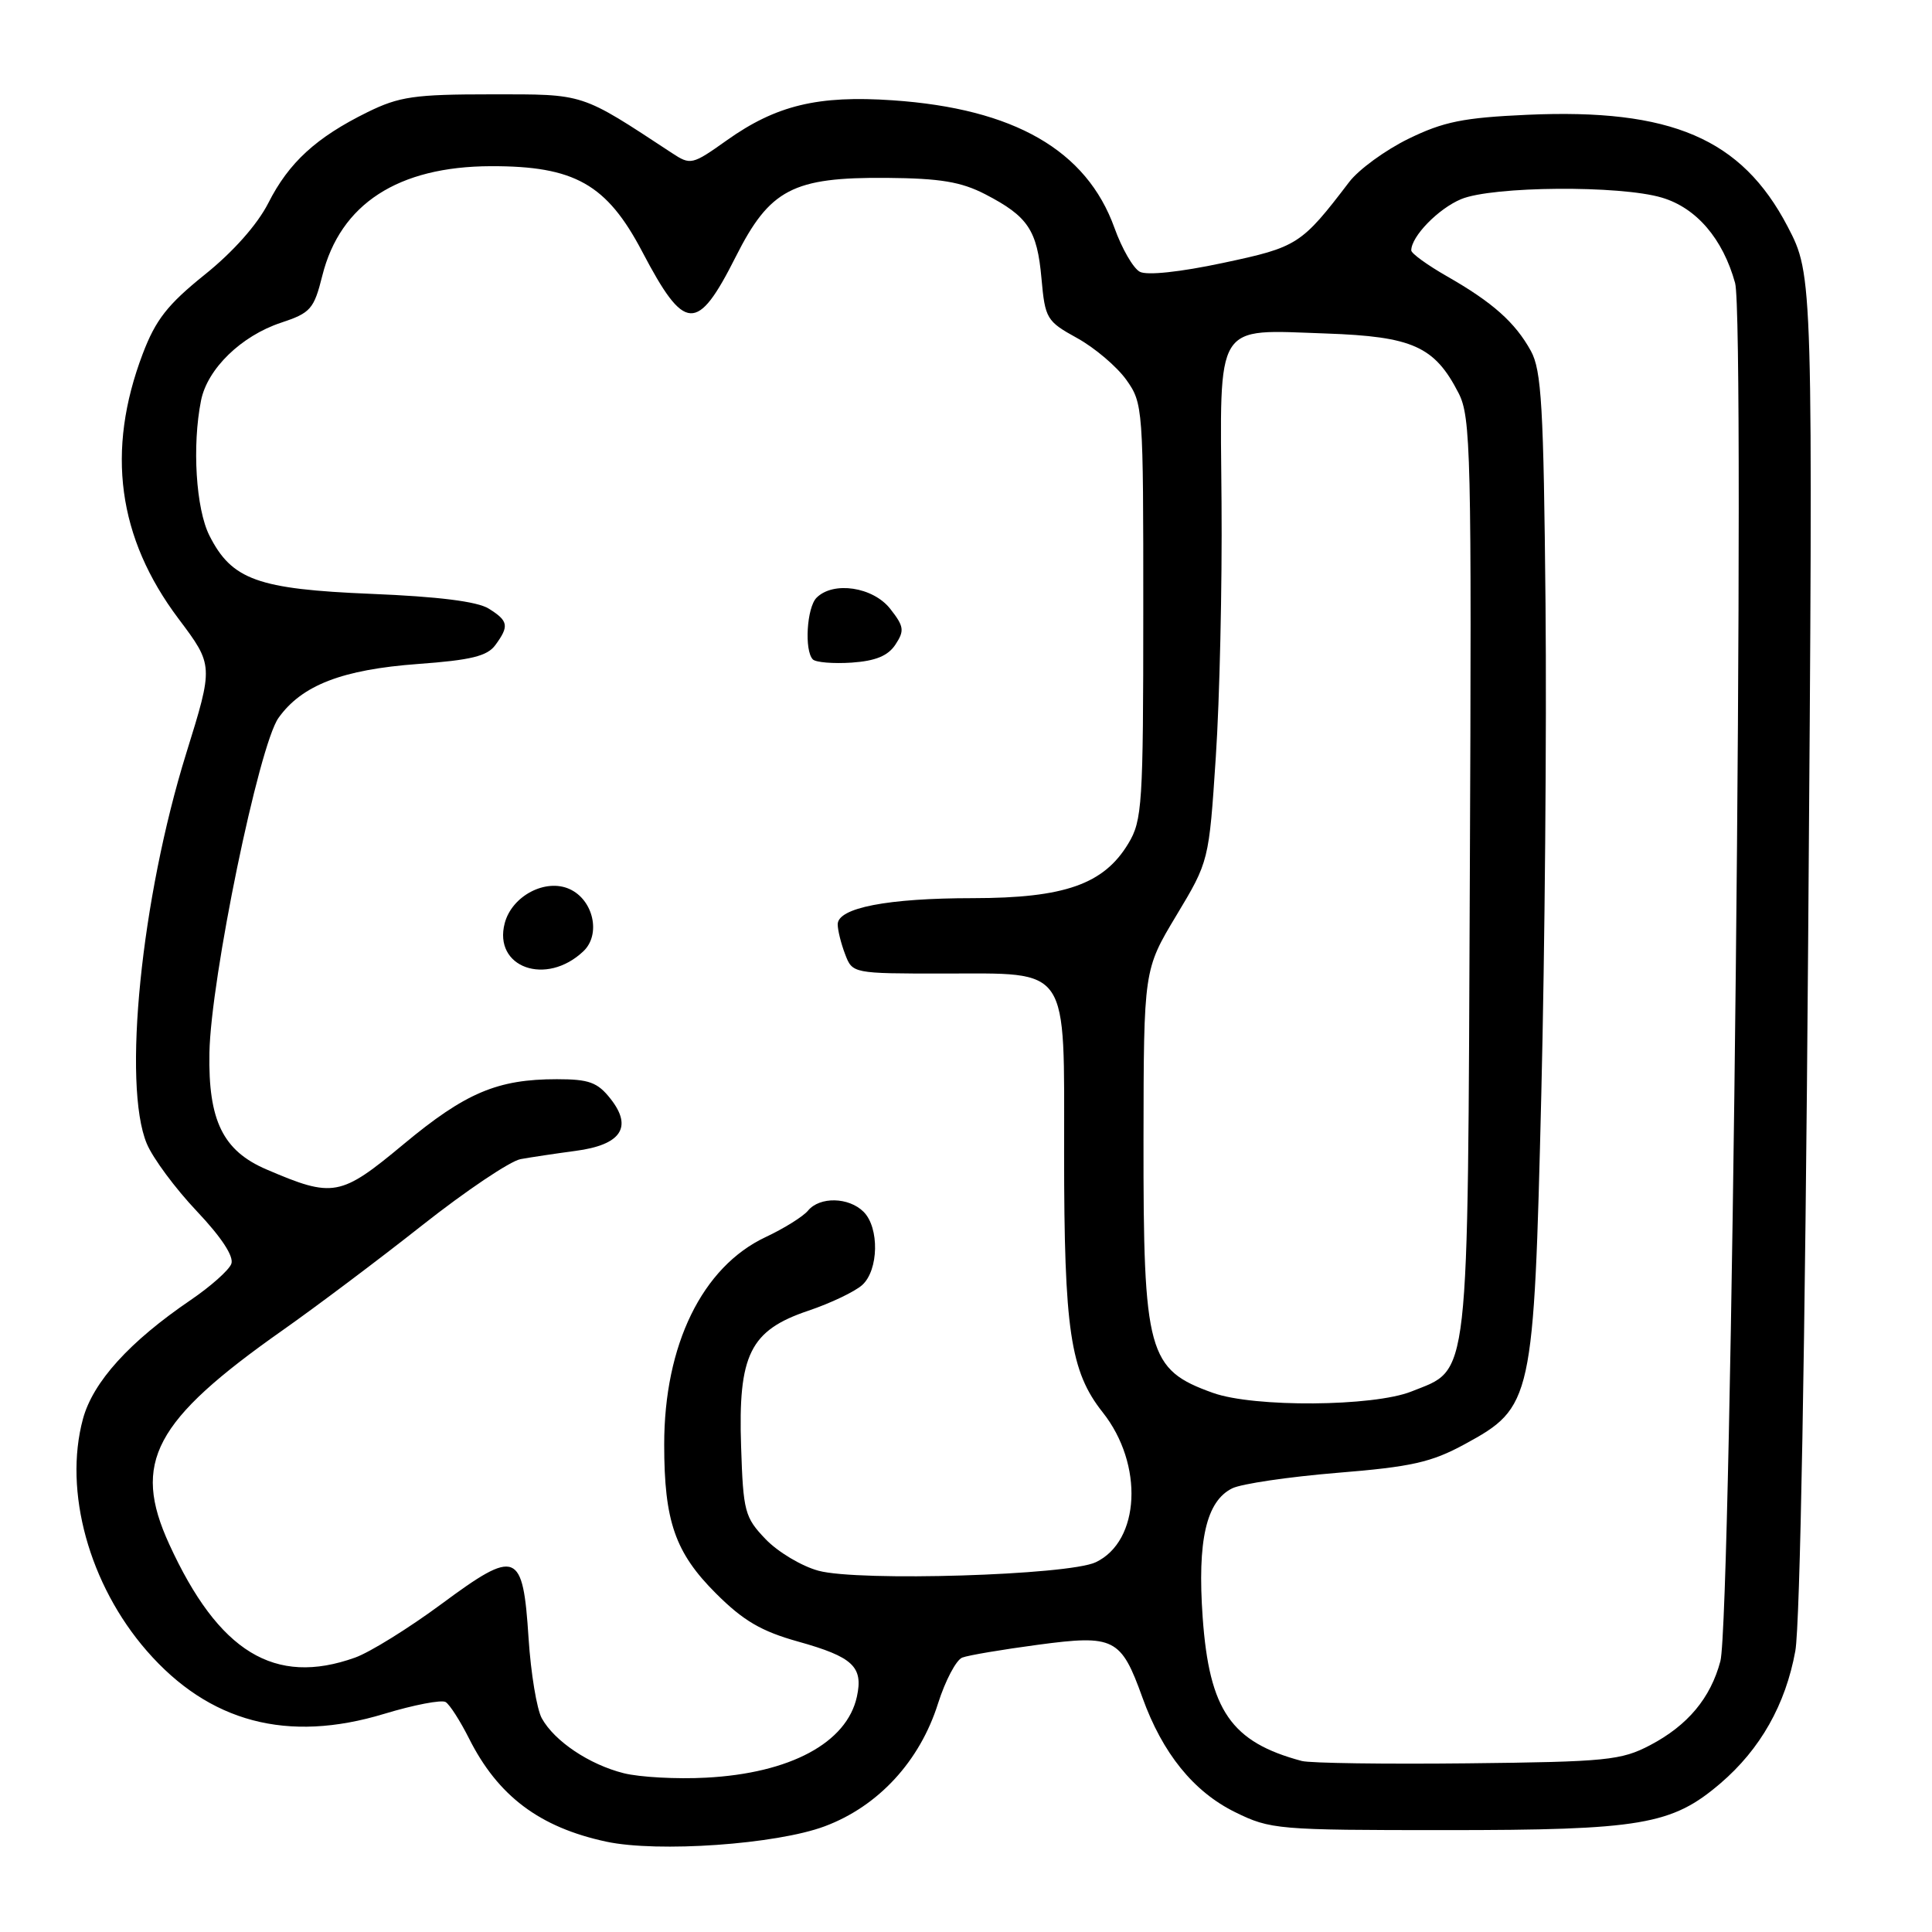 <?xml version="1.0" encoding="UTF-8" standalone="no"?>
<!DOCTYPE svg PUBLIC "-//W3C//DTD SVG 1.1//EN" "http://www.w3.org/Graphics/SVG/1.1/DTD/svg11.dtd" >
<svg xmlns="http://www.w3.org/2000/svg" xmlns:xlink="http://www.w3.org/1999/xlink" version="1.1" viewBox="0 0 256 256">
 <g >
 <path fill="currentColor"
d=" M 109.29 241.99 C 116.38 239.34 121.89 233.37 124.30 225.70 C 125.26 222.68 126.70 219.95 127.50 219.64 C 128.30 219.33 132.82 218.57 137.54 217.94 C 147.65 216.59 148.54 217.04 151.38 224.94 C 154.03 232.31 158.15 237.41 163.66 240.12 C 168.33 242.42 169.29 242.50 191.50 242.50 C 217.47 242.50 221.53 241.81 227.97 236.30 C 233.26 231.77 236.60 225.86 237.89 218.76 C 238.52 215.26 239.19 178.53 239.59 124.76 C 240.25 36.50 240.25 36.50 236.86 30.00 C 230.77 18.36 221.45 14.36 202.37 15.21 C 193.91 15.59 191.28 16.12 186.63 18.39 C 183.56 19.89 180.03 22.47 178.78 24.11 C 172.43 32.43 171.95 32.74 162.05 34.84 C 156.37 36.05 151.97 36.52 151.03 36.01 C 150.16 35.55 148.65 32.93 147.67 30.19 C 143.97 19.91 134.38 14.39 118.28 13.29 C 108.38 12.61 102.83 13.95 96.28 18.61 C 91.72 21.85 91.50 21.90 89.04 20.28 C 76.81 12.25 77.58 12.50 65.09 12.50 C 54.91 12.50 52.91 12.79 48.68 14.87 C 41.90 18.21 38.27 21.54 35.56 26.89 C 34.11 29.75 30.89 33.38 27.12 36.40 C 22.21 40.35 20.63 42.36 18.91 46.89 C 14.03 59.74 15.59 71.26 23.65 81.98 C 28.30 88.17 28.30 88.17 24.67 99.84 C 18.70 119.06 16.21 143.78 19.45 151.54 C 20.25 153.46 23.23 157.48 26.07 160.48 C 29.36 163.96 31.02 166.50 30.65 167.47 C 30.33 168.31 27.91 170.46 25.28 172.25 C 17.15 177.78 12.32 183.11 10.99 188.02 C 8.40 197.60 11.81 209.98 19.46 218.76 C 27.71 228.23 38.11 230.98 50.92 227.09 C 54.85 225.90 58.51 225.20 59.05 225.53 C 59.59 225.86 60.97 228.02 62.13 230.32 C 65.97 237.98 71.49 242.13 80.34 244.03 C 87.17 245.49 102.89 244.39 109.29 241.99 Z  M 82.65 234.96 C 78.08 233.81 73.47 230.72 71.79 227.68 C 71.13 226.48 70.34 221.72 70.04 217.10 C 69.29 205.48 68.47 205.16 58.48 212.55 C 54.15 215.75 49.01 218.94 47.05 219.64 C 36.40 223.45 28.97 218.92 22.42 204.61 C 17.46 193.78 20.39 188.27 37.47 176.25 C 41.86 173.16 50.18 166.91 55.95 162.35 C 61.73 157.79 67.59 153.85 68.98 153.59 C 70.36 153.34 73.64 152.85 76.25 152.50 C 82.29 151.71 83.87 149.37 80.91 145.61 C 79.18 143.41 78.06 143.00 73.79 143.00 C 65.91 143.00 61.68 144.79 53.48 151.61 C 45.10 158.58 44.16 158.75 35.32 154.96 C 29.54 152.49 27.58 148.48 27.75 139.50 C 27.93 129.65 34.30 98.79 36.90 95.13 C 39.99 90.79 45.35 88.72 55.39 87.98 C 62.41 87.47 64.57 86.94 65.64 85.47 C 67.49 82.95 67.37 82.27 64.75 80.64 C 63.25 79.70 58.07 79.05 49.21 78.69 C 34.15 78.07 30.71 76.83 27.75 70.97 C 25.96 67.42 25.44 59.05 26.64 53.06 C 27.48 48.87 31.96 44.51 37.24 42.76 C 41.16 41.46 41.60 40.96 42.71 36.52 C 45.09 27.02 52.74 22.06 65.04 22.02 C 76.13 21.99 80.40 24.40 85.10 33.35 C 90.73 44.07 92.38 44.16 97.49 34.02 C 102.00 25.07 105.05 23.47 117.50 23.57 C 124.60 23.63 127.36 24.09 130.57 25.75 C 136.22 28.68 137.43 30.48 138.00 36.89 C 138.48 42.23 138.68 42.57 142.73 44.80 C 145.05 46.08 147.97 48.56 149.23 50.31 C 151.46 53.44 151.50 53.99 151.49 81.00 C 151.49 106.59 151.35 108.73 149.51 111.77 C 146.26 117.17 141.06 119.00 128.93 119.01 C 117.61 119.01 111.00 120.29 111.00 122.48 C 111.00 123.25 111.44 125.02 111.98 126.43 C 112.95 128.99 112.99 129.00 124.98 129.00 C 141.90 129.00 141.00 127.66 141.00 152.86 C 141.00 176.27 141.81 181.71 146.12 187.15 C 151.57 194.03 151.09 204.22 145.18 207.01 C 141.53 208.73 113.78 209.58 108.45 208.13 C 106.23 207.53 103.08 205.65 101.45 203.95 C 98.68 201.06 98.48 200.30 98.20 191.69 C 97.79 179.50 99.38 176.28 107.10 173.68 C 110.07 172.68 113.29 171.14 114.25 170.27 C 116.43 168.30 116.54 162.68 114.43 160.57 C 112.47 158.62 108.63 158.53 107.07 160.41 C 106.43 161.19 103.90 162.77 101.45 163.92 C 93.05 167.87 88.00 178.21 88.01 191.43 C 88.01 201.57 89.46 205.74 94.86 211.13 C 98.48 214.75 100.87 216.15 105.73 217.51 C 113.03 219.55 114.41 220.85 113.54 224.83 C 112.20 230.94 104.68 234.97 93.56 235.55 C 89.68 235.76 84.77 235.49 82.65 234.96 Z  M 77.31 126.04 C 79.65 123.82 78.64 119.25 75.48 117.81 C 72.30 116.36 67.84 118.70 66.88 122.32 C 65.33 128.20 72.38 130.72 77.31 126.04 Z  M 118.65 85.41 C 119.87 83.56 119.79 83.00 117.95 80.66 C 115.67 77.77 110.42 76.98 108.20 79.20 C 106.90 80.50 106.56 86.22 107.71 87.38 C 108.10 87.77 110.42 87.96 112.85 87.80 C 116.01 87.58 117.66 86.91 118.65 85.41 Z  M 172.50 233.34 C 163.13 230.84 160.24 226.65 159.36 214.31 C 158.64 204.12 159.83 198.91 163.28 197.21 C 164.50 196.61 170.75 195.69 177.17 195.16 C 187.04 194.36 189.66 193.77 194.09 191.36 C 203.07 186.47 203.24 185.70 204.23 145.00 C 204.70 126.03 204.95 96.78 204.79 80.00 C 204.54 53.86 204.26 49.07 202.85 46.50 C 200.76 42.71 197.77 40.06 191.75 36.62 C 189.14 35.13 187.00 33.58 187.00 33.18 C 187.00 31.33 190.57 27.66 193.60 26.39 C 197.75 24.66 214.69 24.53 220.22 26.19 C 224.79 27.55 228.29 31.64 229.91 37.50 C 231.28 42.46 229.44 214.53 227.96 220.11 C 226.66 225.00 223.64 228.62 218.66 231.24 C 214.83 233.25 212.90 233.45 194.50 233.65 C 183.50 233.77 173.60 233.63 172.50 233.34 Z  M 160.74 184.57 C 152.09 181.48 151.49 179.31 151.52 151.00 C 151.55 128.50 151.55 128.50 155.87 121.31 C 160.19 114.12 160.19 114.12 161.10 100.31 C 161.61 92.71 161.95 77.54 161.86 66.60 C 161.66 42.34 160.83 43.68 175.71 44.19 C 187.18 44.59 190.09 45.90 193.26 52.07 C 194.90 55.25 195.01 59.84 194.76 116.00 C 194.47 184.19 194.80 181.26 187.02 184.38 C 181.98 186.39 166.17 186.51 160.74 184.57 Z "/>
</g>
</svg>